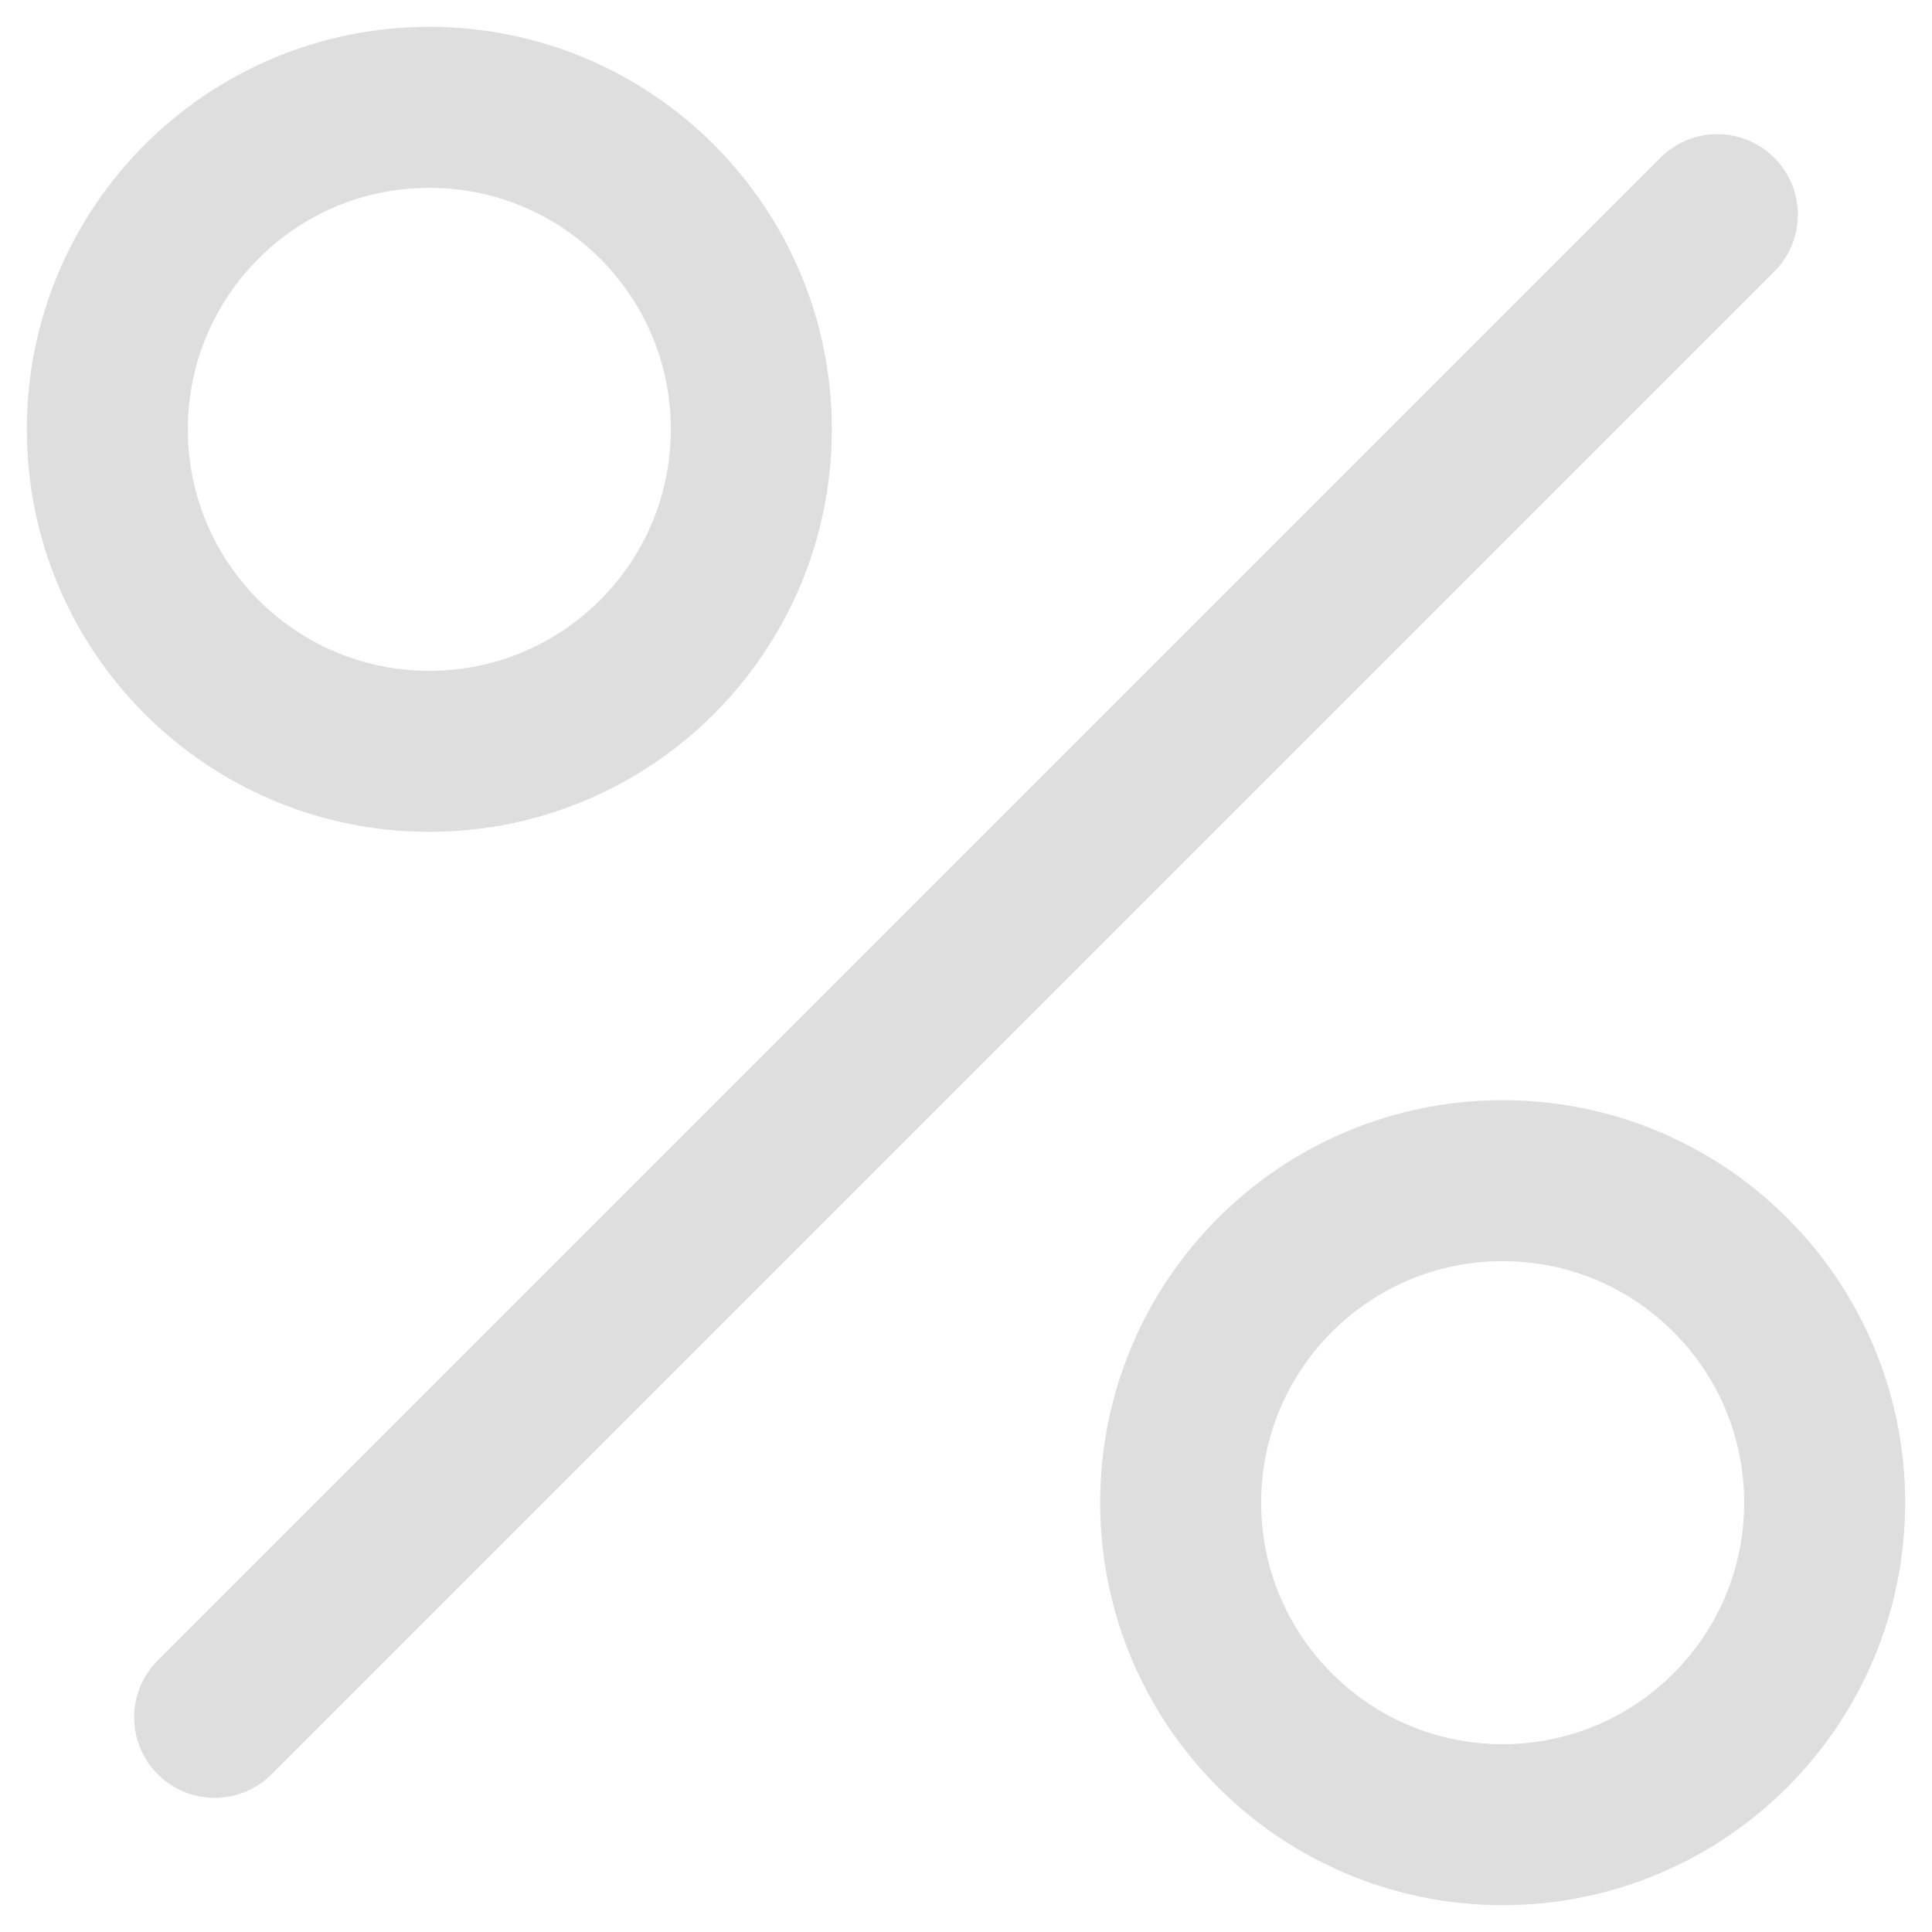 <svg width="18" height="18" viewBox="0 0 18 18" fill="none" xmlns="http://www.w3.org/2000/svg">
    <path d="M2 16L16 2" stroke="#DEDEDE" stroke-width="1.5" stroke-linecap="round" stroke-linejoin="round"/>
    <path d="M4 7C5.657 7 7 5.657 7 4C7 2.343 5.657 1 4 1C2.343 1 1 2.343 1 4C1 5.657 2.343 7 4 7Z" stroke="#DEDEDE" stroke-width="1.5" stroke-linecap="round" stroke-linejoin="round"/>
    <path d="M14 17C15.657 17 17 15.657 17 14C17 12.343 15.657 11 14 11C12.343 11 11 12.343 11 14C11 15.657 12.343 17 14 17Z" stroke="#DEDEDE" stroke-width="1.5" stroke-linecap="round" stroke-linejoin="round"/>
</svg>
